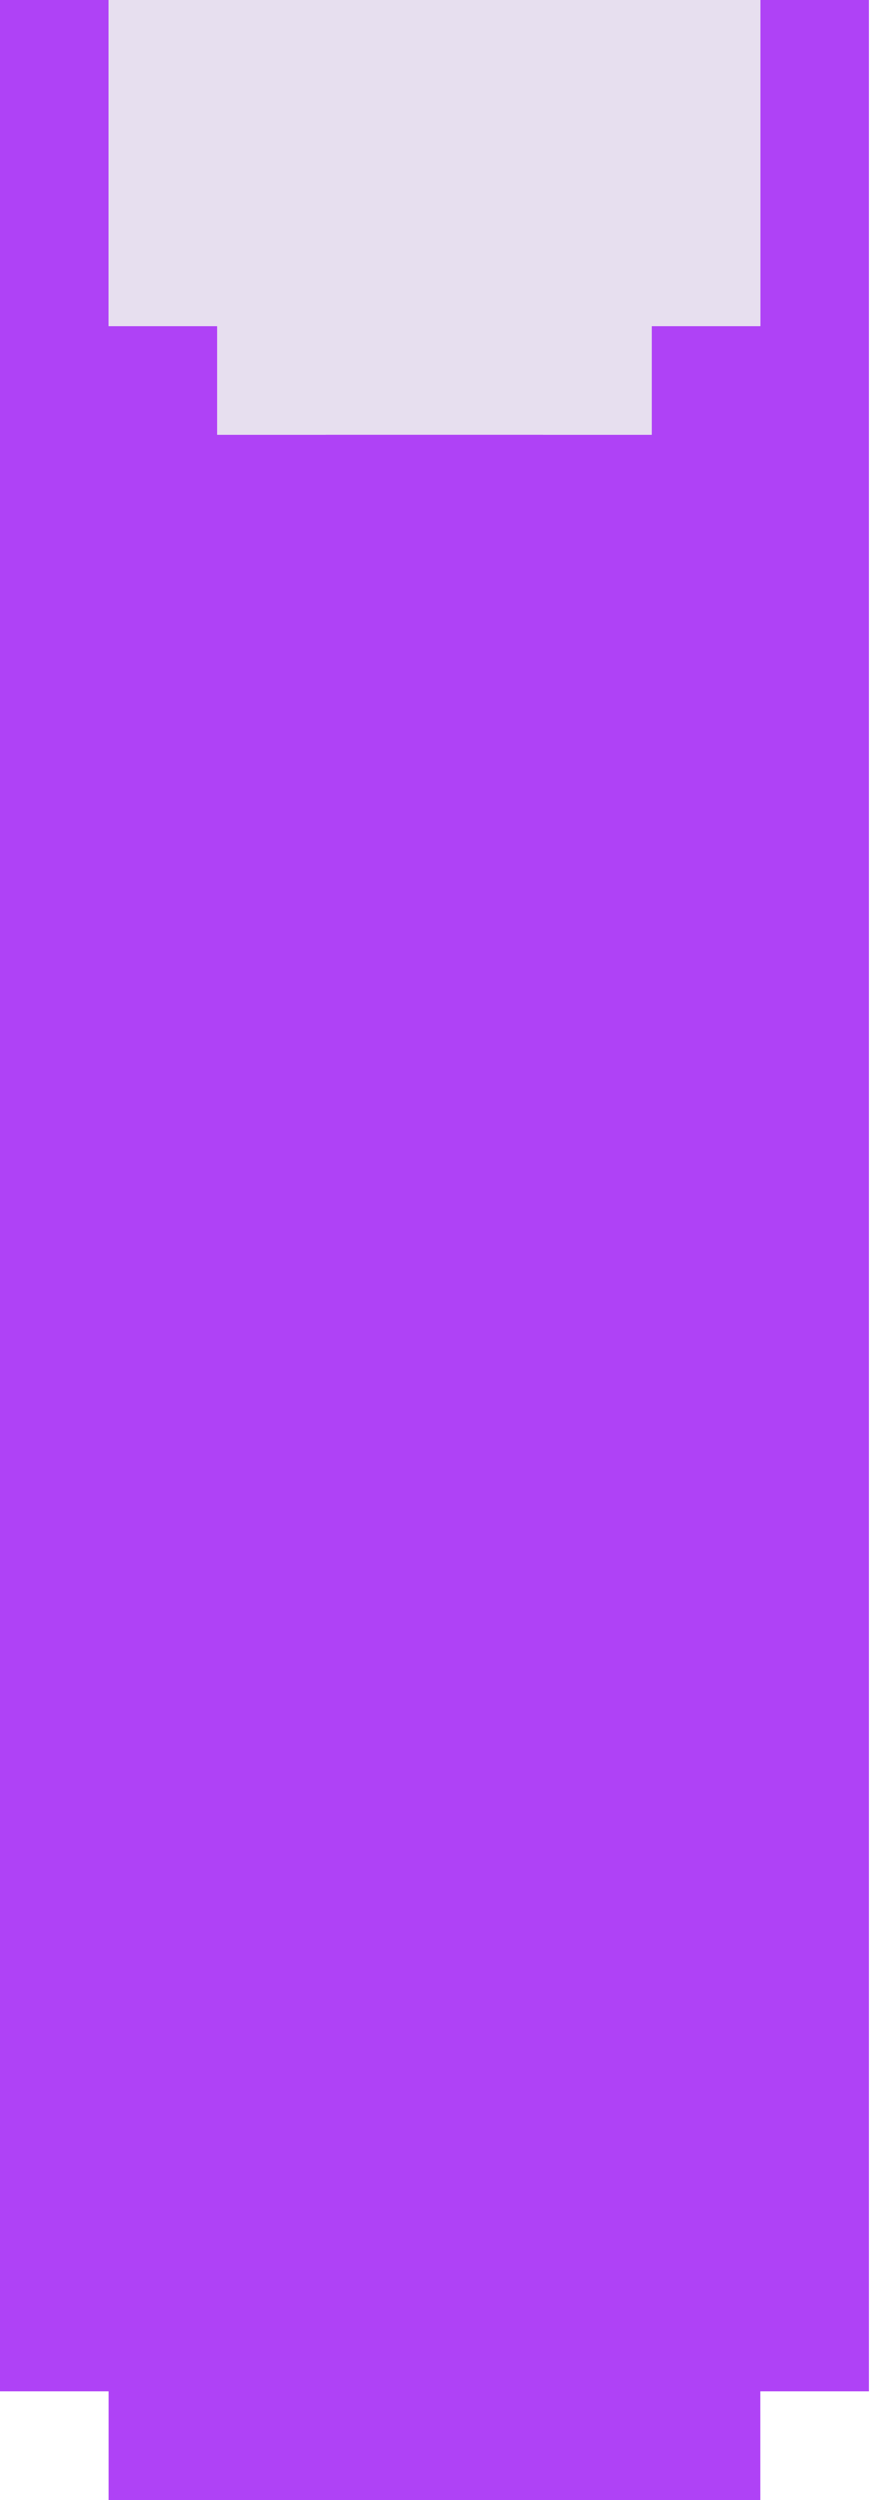 <svg viewBox="0 0 73 207" fill="none" xmlns="http://www.w3.org/2000/svg"><path d="M63 0v27h-9v9h-9v-9H27v9h-9v-9H9V0H0v198h9v9h54v-9h9V0h-9Z" fill="#AF42F6"/><path d="M54 0H9v27h9v9h36v-9h9V0h-9Z" fill="#E7DFEF"/></svg>
